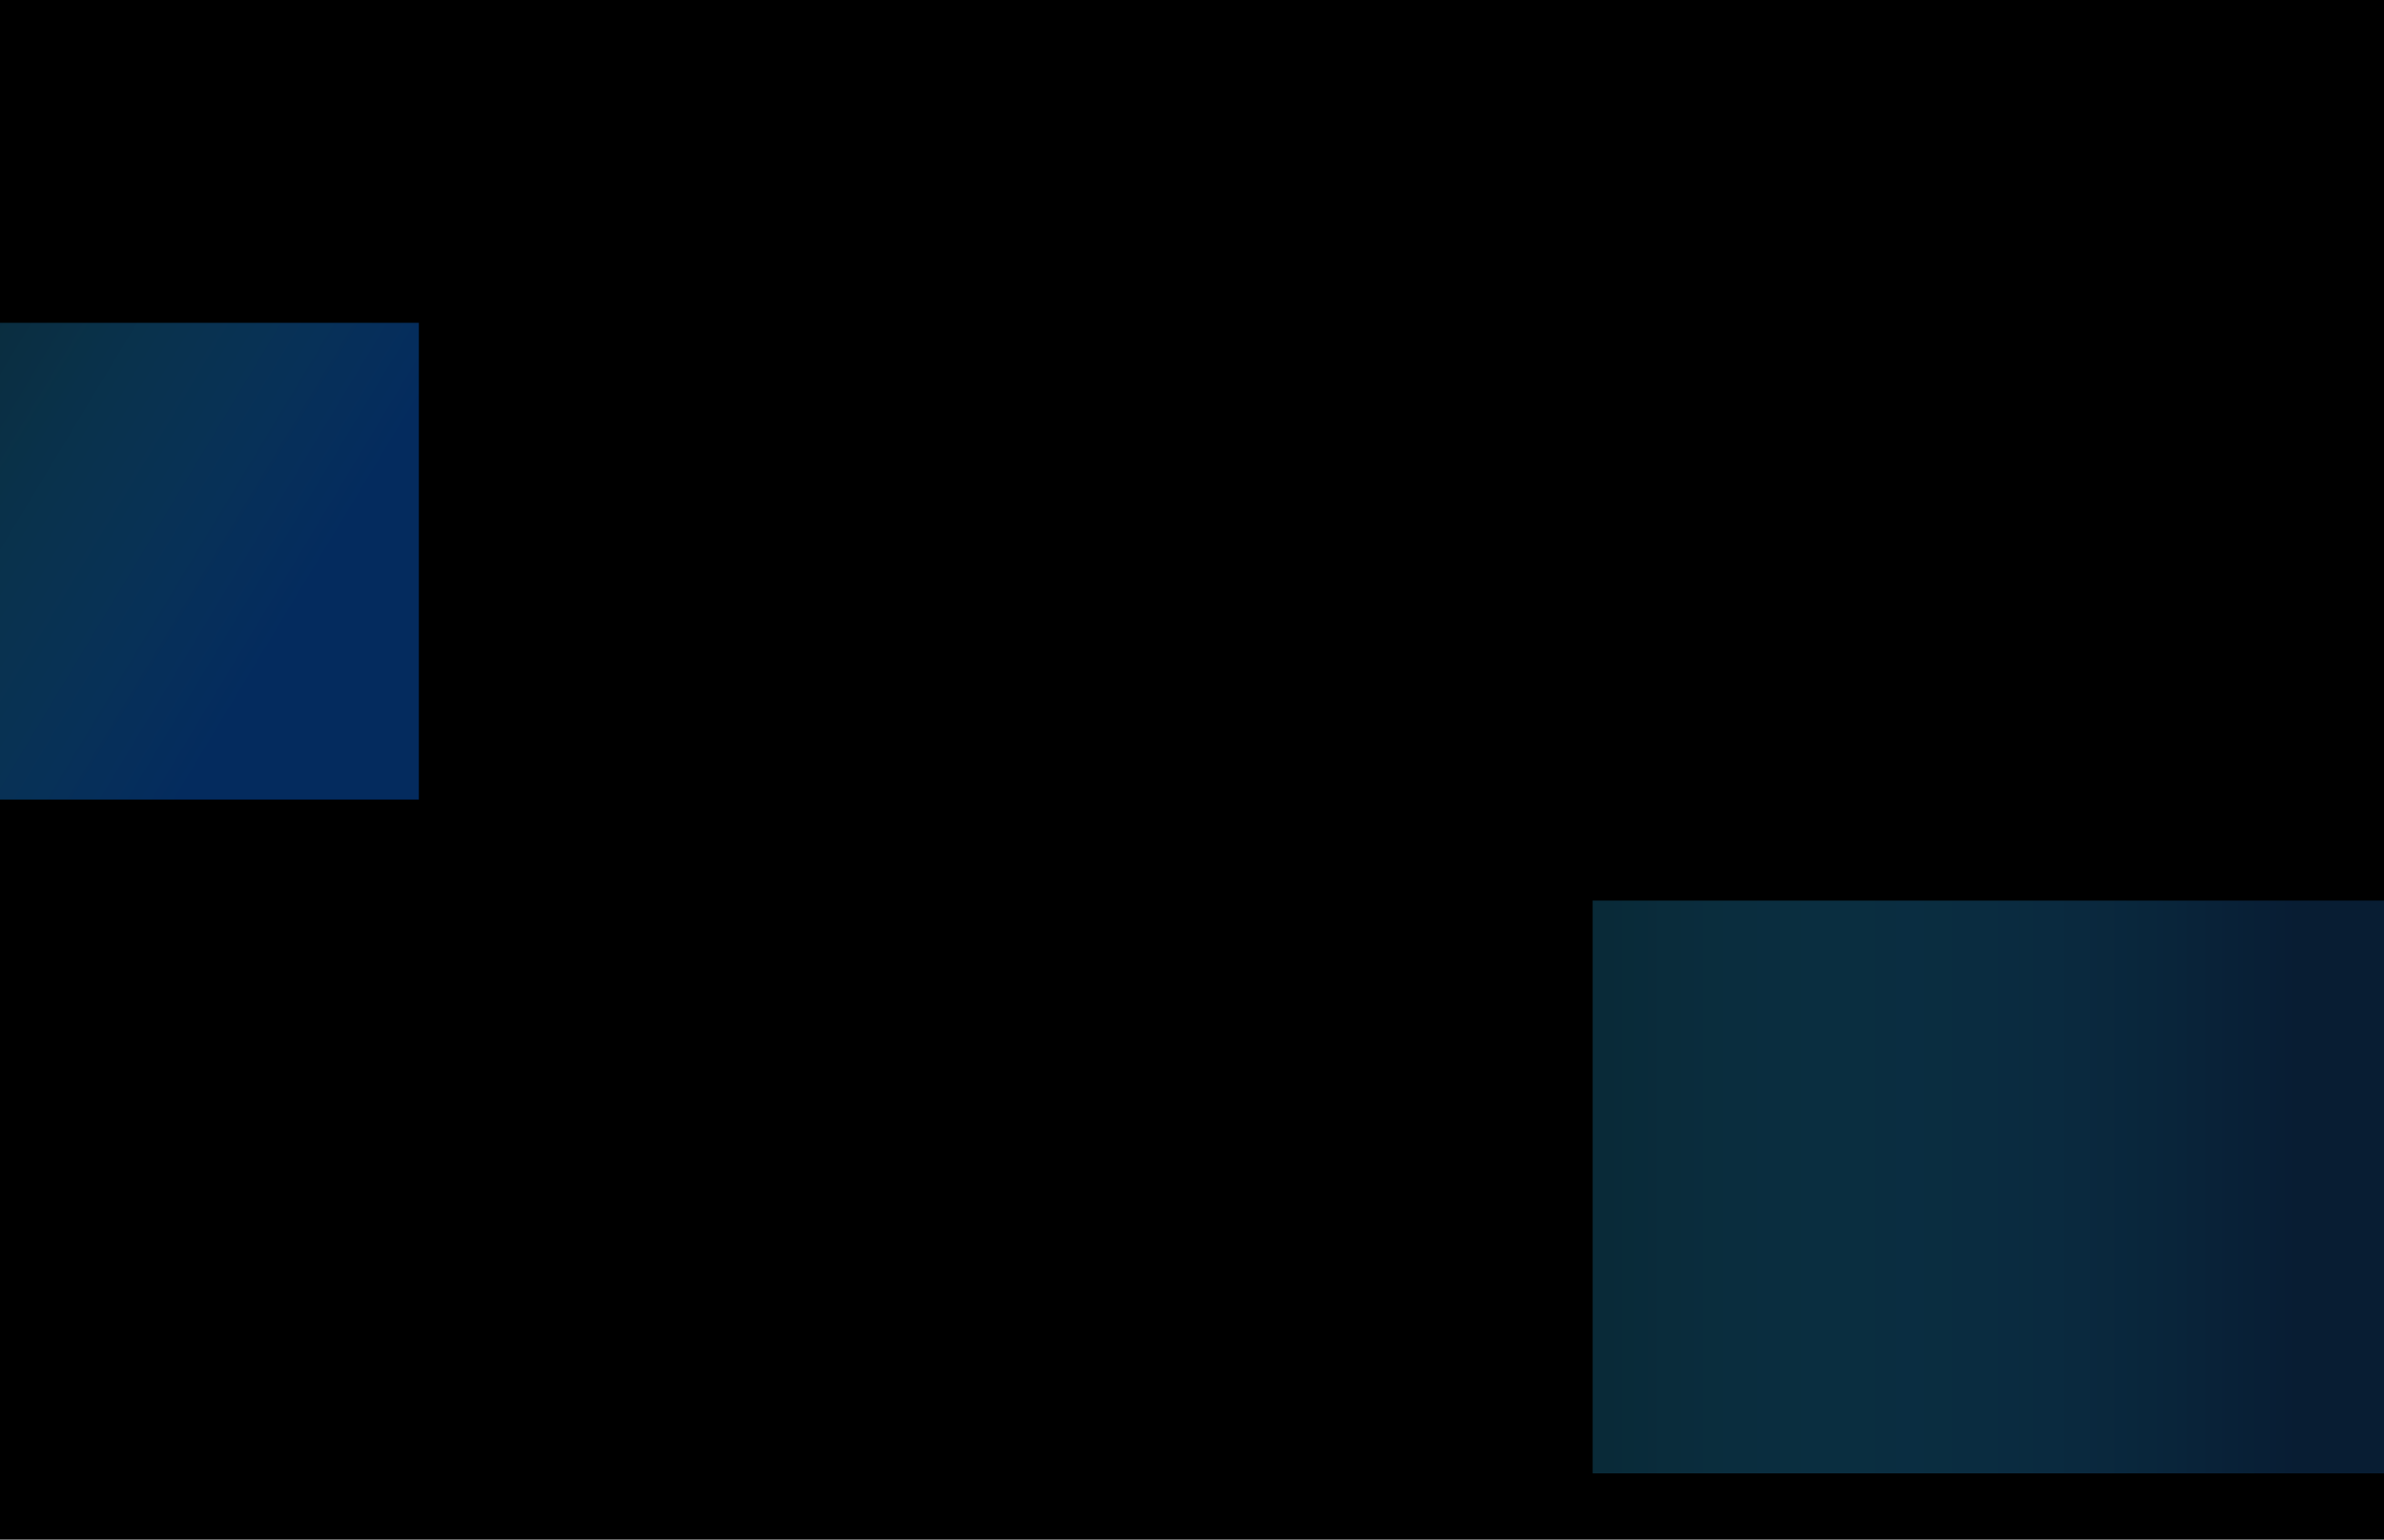 <svg width="1440" height="930" viewBox="0 0 1440 930" fill="none" xmlns="http://www.w3.org/2000/svg">
<g clip-path="url(#clip0_1_224)">
<rect width="1440" height="930" fill="black"/>
<g opacity="0.52" filter="url(#filter0_f_1_224)">
<rect x="962" y="890" width="346" height="555" transform="rotate(-90 962 890)" fill="url(#paint0_linear_1_224)"/>
</g>
<g opacity="0.52" filter="url(#filter1_f_1_224)">
<rect x="-211" y="483" width="288" height="464" transform="rotate(-90 -211 483)" fill="url(#paint1_linear_1_224)"/>
</g>
</g>
<defs>
<filter id="filter0_f_1_224" x="662" y="244" width="1155" height="946" filterUnits="userSpaceOnUse" color-interpolation-filters="sRGB">
<feFlood flood-opacity="0" result="BackgroundImageFix"/>
<feBlend mode="normal" in="SourceGraphic" in2="BackgroundImageFix" result="shape"/>
<feGaussianBlur stdDeviation="150" result="effect1_foregroundBlur_1_224"/>
</filter>
<filter id="filter1_f_1_224" x="-511" y="-105" width="1064" height="888" filterUnits="userSpaceOnUse" color-interpolation-filters="sRGB">
<feFlood flood-opacity="0" result="BackgroundImageFix"/>
<feBlend mode="normal" in="SourceGraphic" in2="BackgroundImageFix" result="shape"/>
<feGaussianBlur stdDeviation="150" result="effect1_foregroundBlur_1_224"/>
</filter>
<linearGradient id="paint0_linear_1_224" x1="1135" y1="890" x2="1135" y2="1314.37" gradientUnits="userSpaceOnUse">
<stop stop-color="#29B9F7" stop-opacity="0.43"/>
<stop offset="1" stop-color="#0F3762"/>
</linearGradient>
<linearGradient id="paint1_linear_1_224" x1="50" y1="628.5" x2="-99" y2="875.5" gradientUnits="userSpaceOnUse">
<stop stop-color="#29B9F7" stop-opacity="0.43"/>
<stop offset="1" stop-color="#0752B5"/>
</linearGradient>
<clipPath id="clip0_1_224">
<rect width="1440" height="930" fill="white"/>
</clipPath>
</defs>
</svg>
